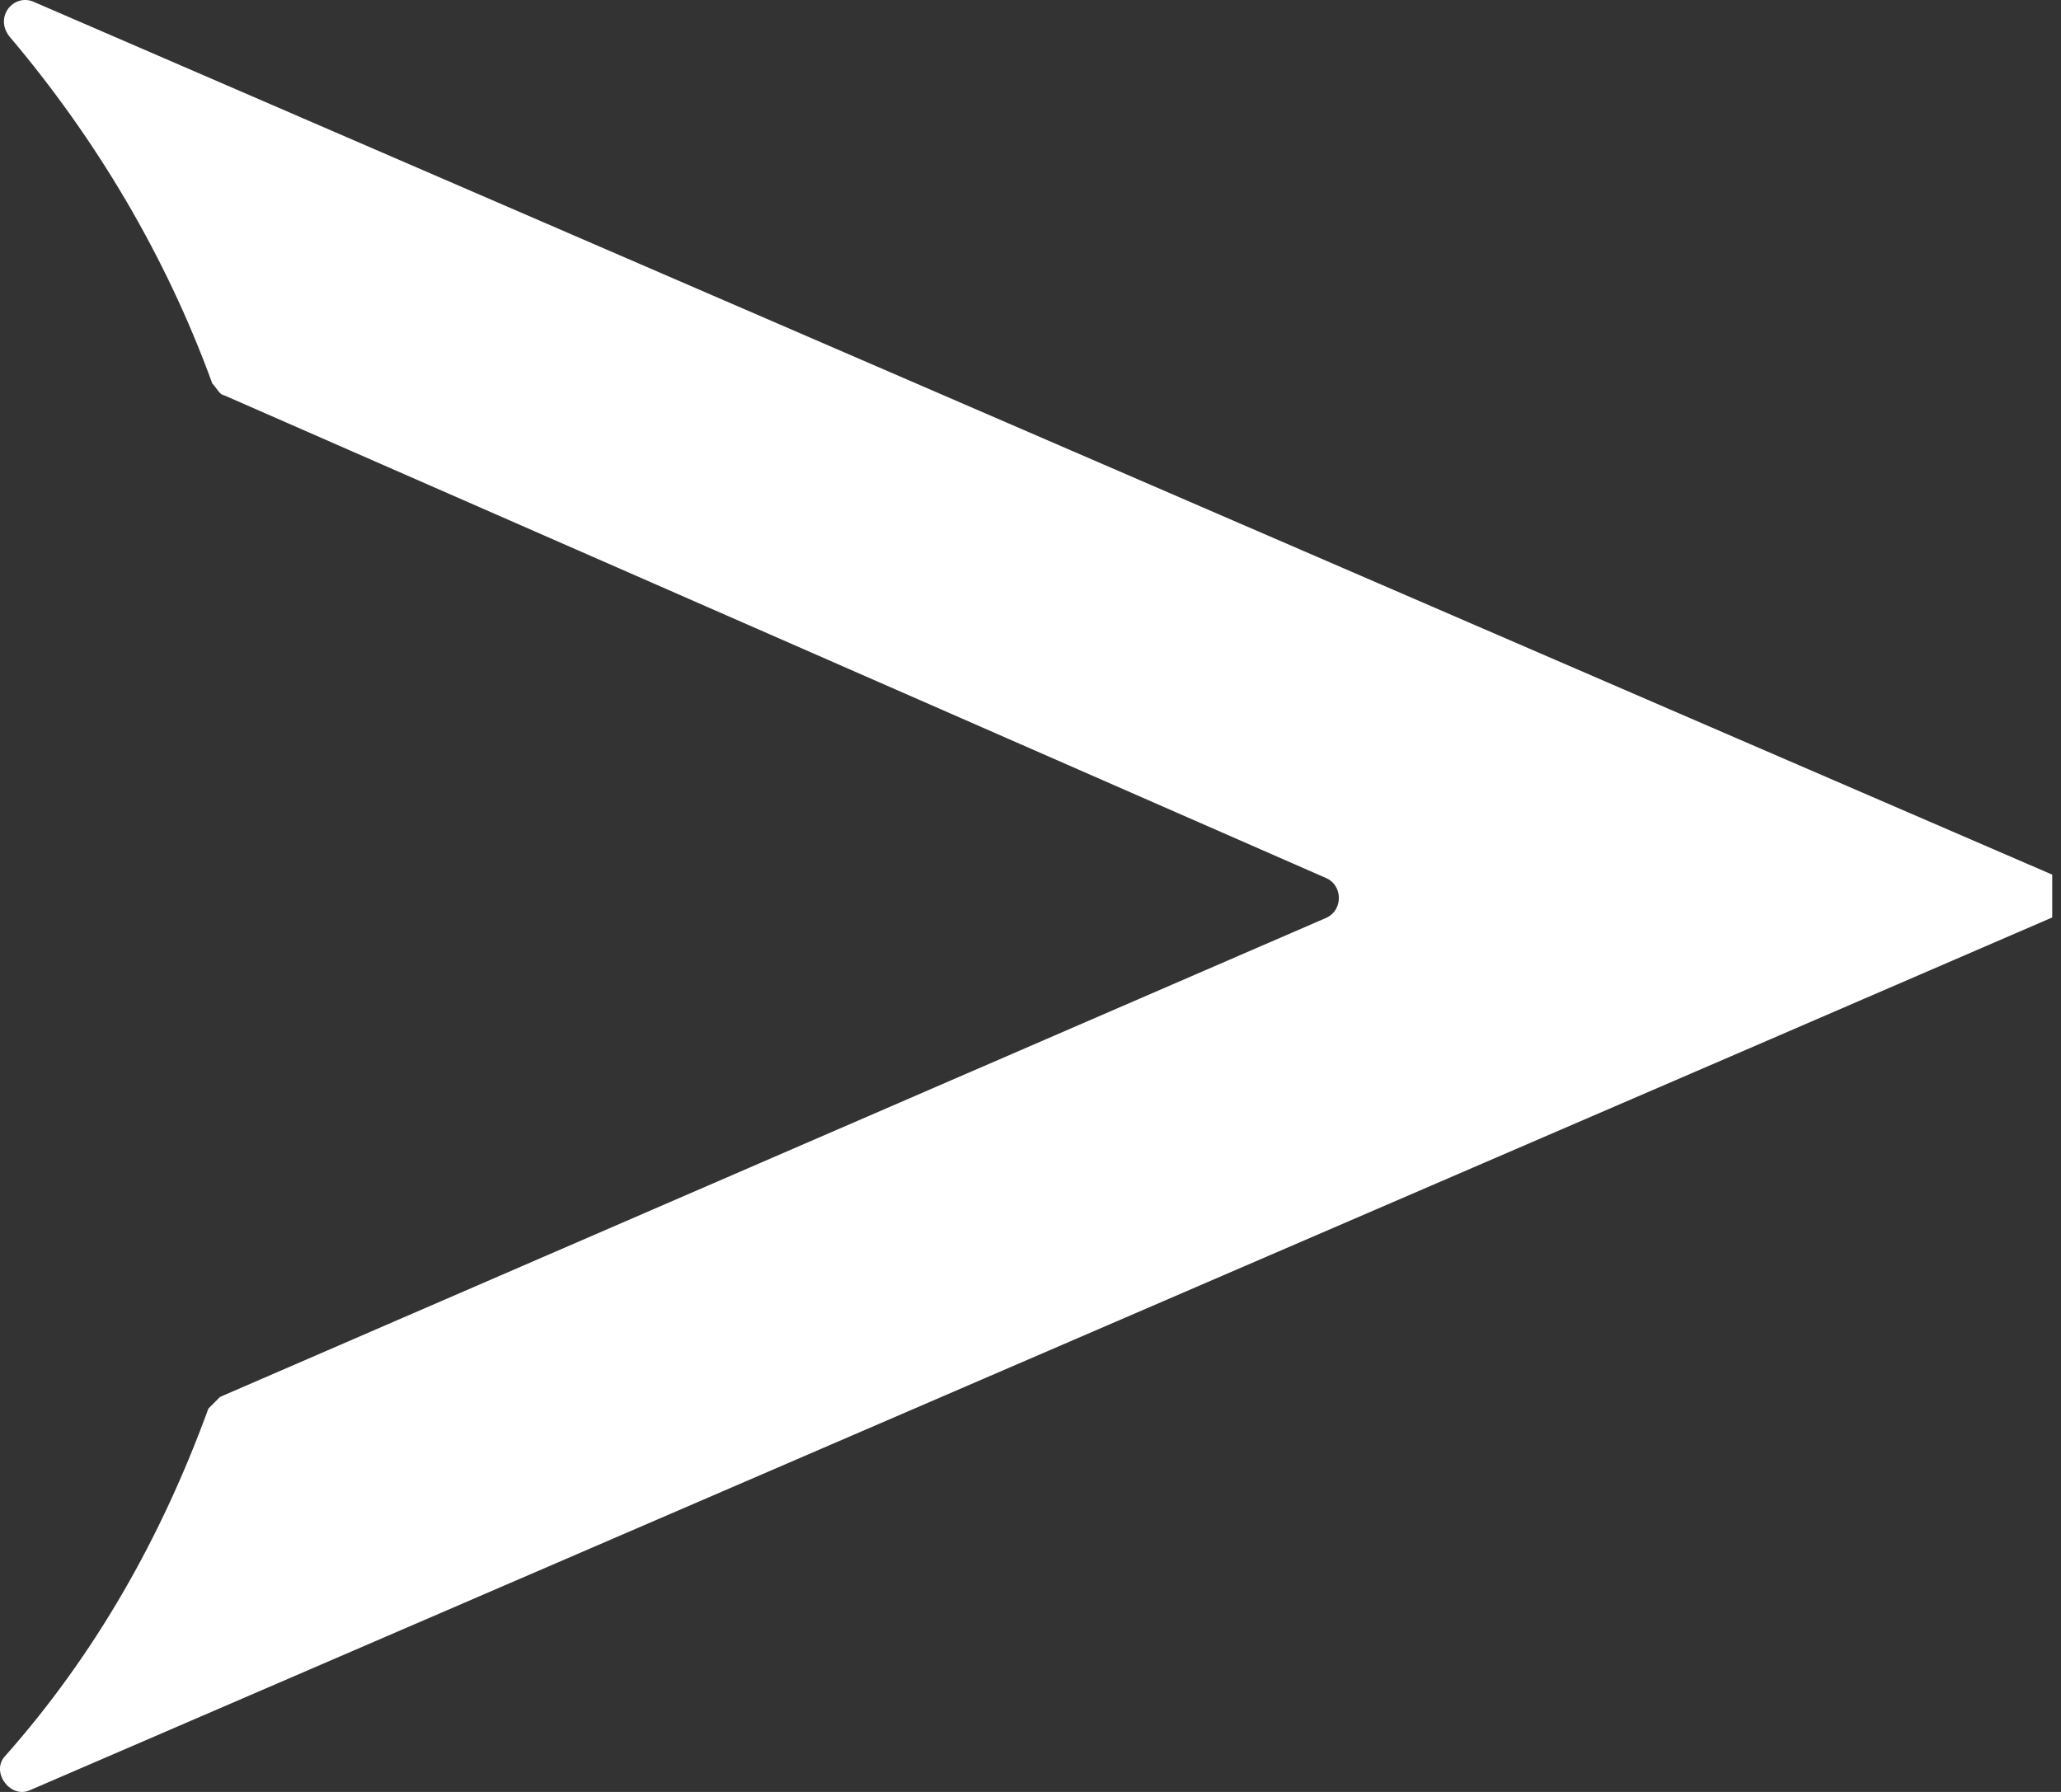 <svg width="23" height="20" viewBox="0 0 23 20" fill="none" xmlns="http://www.w3.org/2000/svg">
<rect x="0" y="0" width="23" height="20" fill="#333333" stroke="none"/>
<path d="M19.378 11.763L22.902 10.24V9.762L19.378 8.239L0.368 0.017C0.15 -0.07 -0.067 0.191 0.107 0.409C1.064 1.54 1.847 2.845 2.369 4.28C2.412 4.324 2.456 4.411 2.499 4.411L14.81 9.805C14.985 9.892 14.985 10.153 14.81 10.24L2.456 15.591C2.412 15.634 2.369 15.678 2.325 15.722C1.803 17.157 1.064 18.462 0.063 19.593C-0.111 19.767 0.107 20.072 0.324 19.985L19.378 11.763Z" fill="white"/>
</svg>
